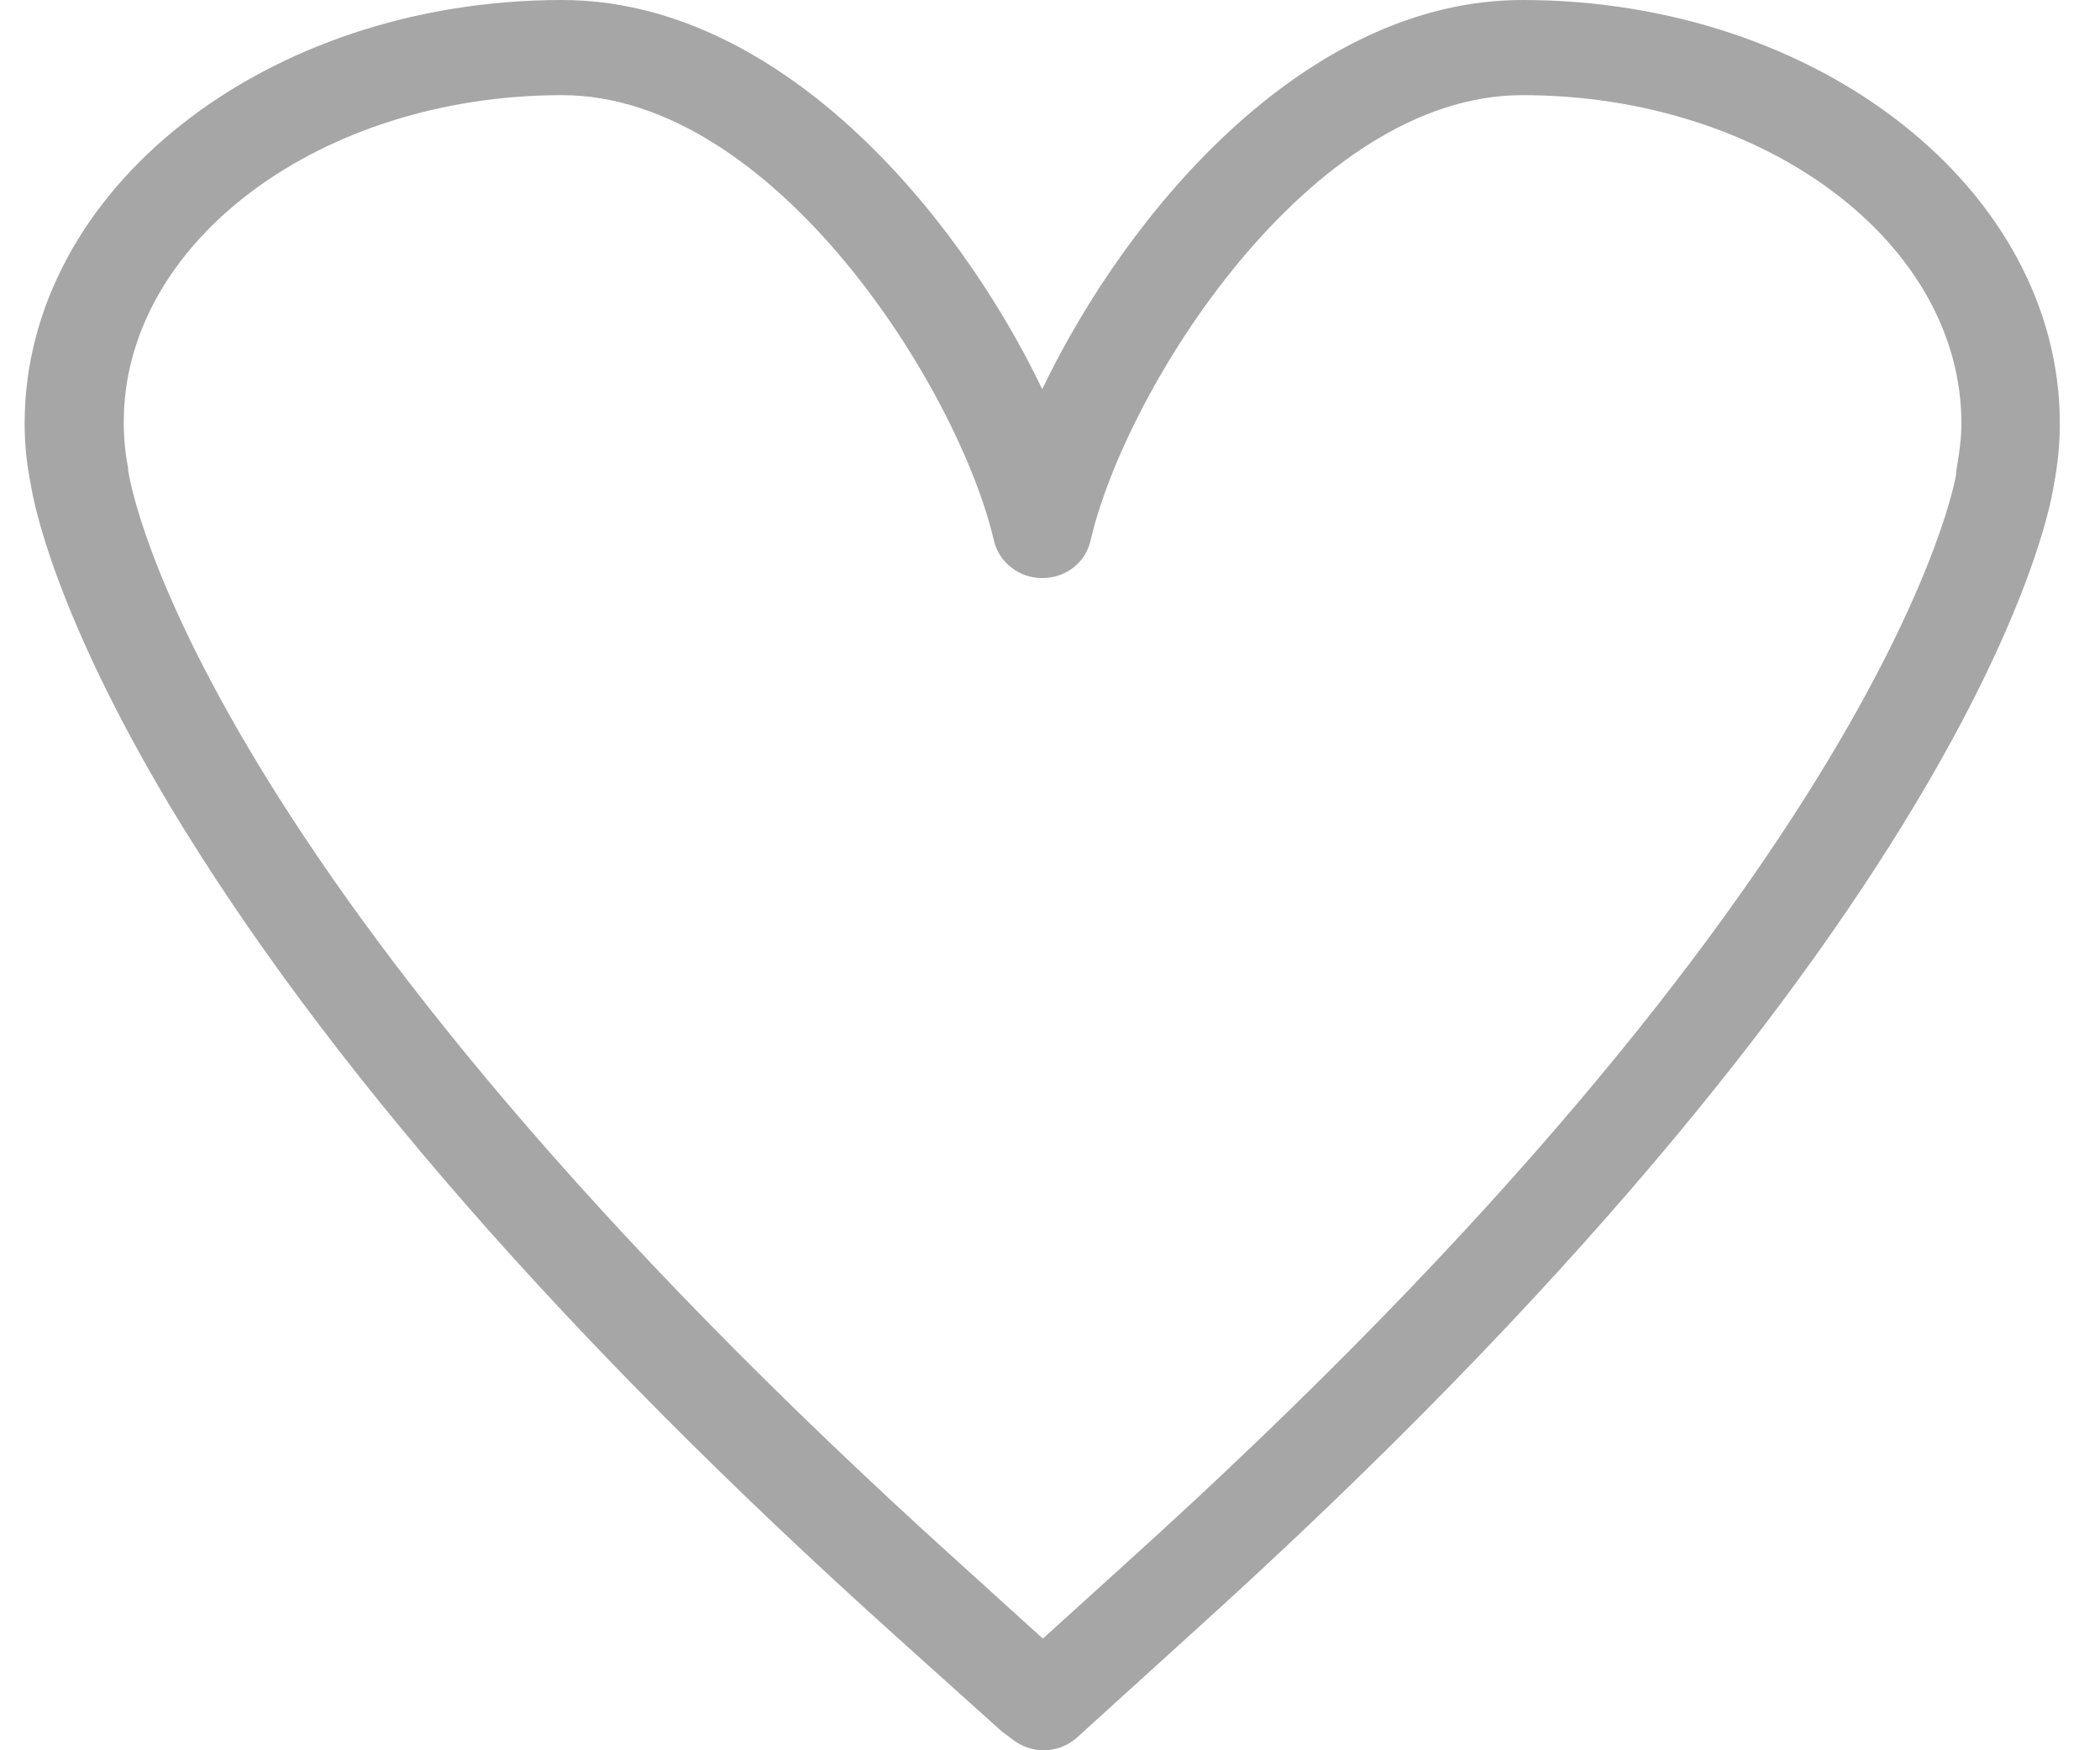 <svg width="30" height="25" viewBox="0 0 30 25" fill="none" xmlns="http://www.w3.org/2000/svg">
<g clip-path="url(#clip0_43_263)">
<path d="M12.757 23.334L14.299 24.72C14.299 24.72 14.326 24.746 14.345 24.755L14.472 24.851C14.599 24.947 14.753 25 14.907 25C15.08 25 15.252 24.939 15.388 24.816L17.021 23.334C28.128 13.315 29.263 7.416 29.335 6.96C29.399 6.627 29.426 6.338 29.426 6.048C29.426 2.717 25.987 0 21.749 0C18.673 0 16.123 2.989 14.889 5.558C13.655 2.989 11.105 0 8.029 0C3.791 0 0.352 2.709 0.352 6.048C0.352 6.338 0.379 6.627 0.443 6.934C0.479 7.179 0.788 8.766 2.421 11.501C4.599 15.13 8.074 19.118 12.757 23.334ZM8.029 1.359C11.069 1.359 13.7 5.566 14.199 7.723C14.272 8.029 14.553 8.257 14.889 8.257C15.225 8.257 15.506 8.038 15.579 7.723C16.078 5.558 18.709 1.359 21.749 1.359C25.206 1.359 28.02 3.462 28.02 6.048C28.02 6.259 27.992 6.469 27.947 6.723C27.947 6.732 27.947 6.75 27.947 6.758C27.947 6.811 27.003 12.482 16.069 22.344L14.898 23.405L13.727 22.344C2.784 12.474 1.867 6.951 1.831 6.723C1.831 6.715 1.831 6.706 1.831 6.688C1.786 6.46 1.768 6.25 1.768 6.04C1.759 3.462 4.572 1.359 8.029 1.359Z" fill="#A6A6A6"/>
</g>
<defs>
<clipPath id="clip0_43_263">
<rect width="29.074" height="25" fill="white" transform="translate(0.352)"/>
</clipPath>
</defs>
</svg>
